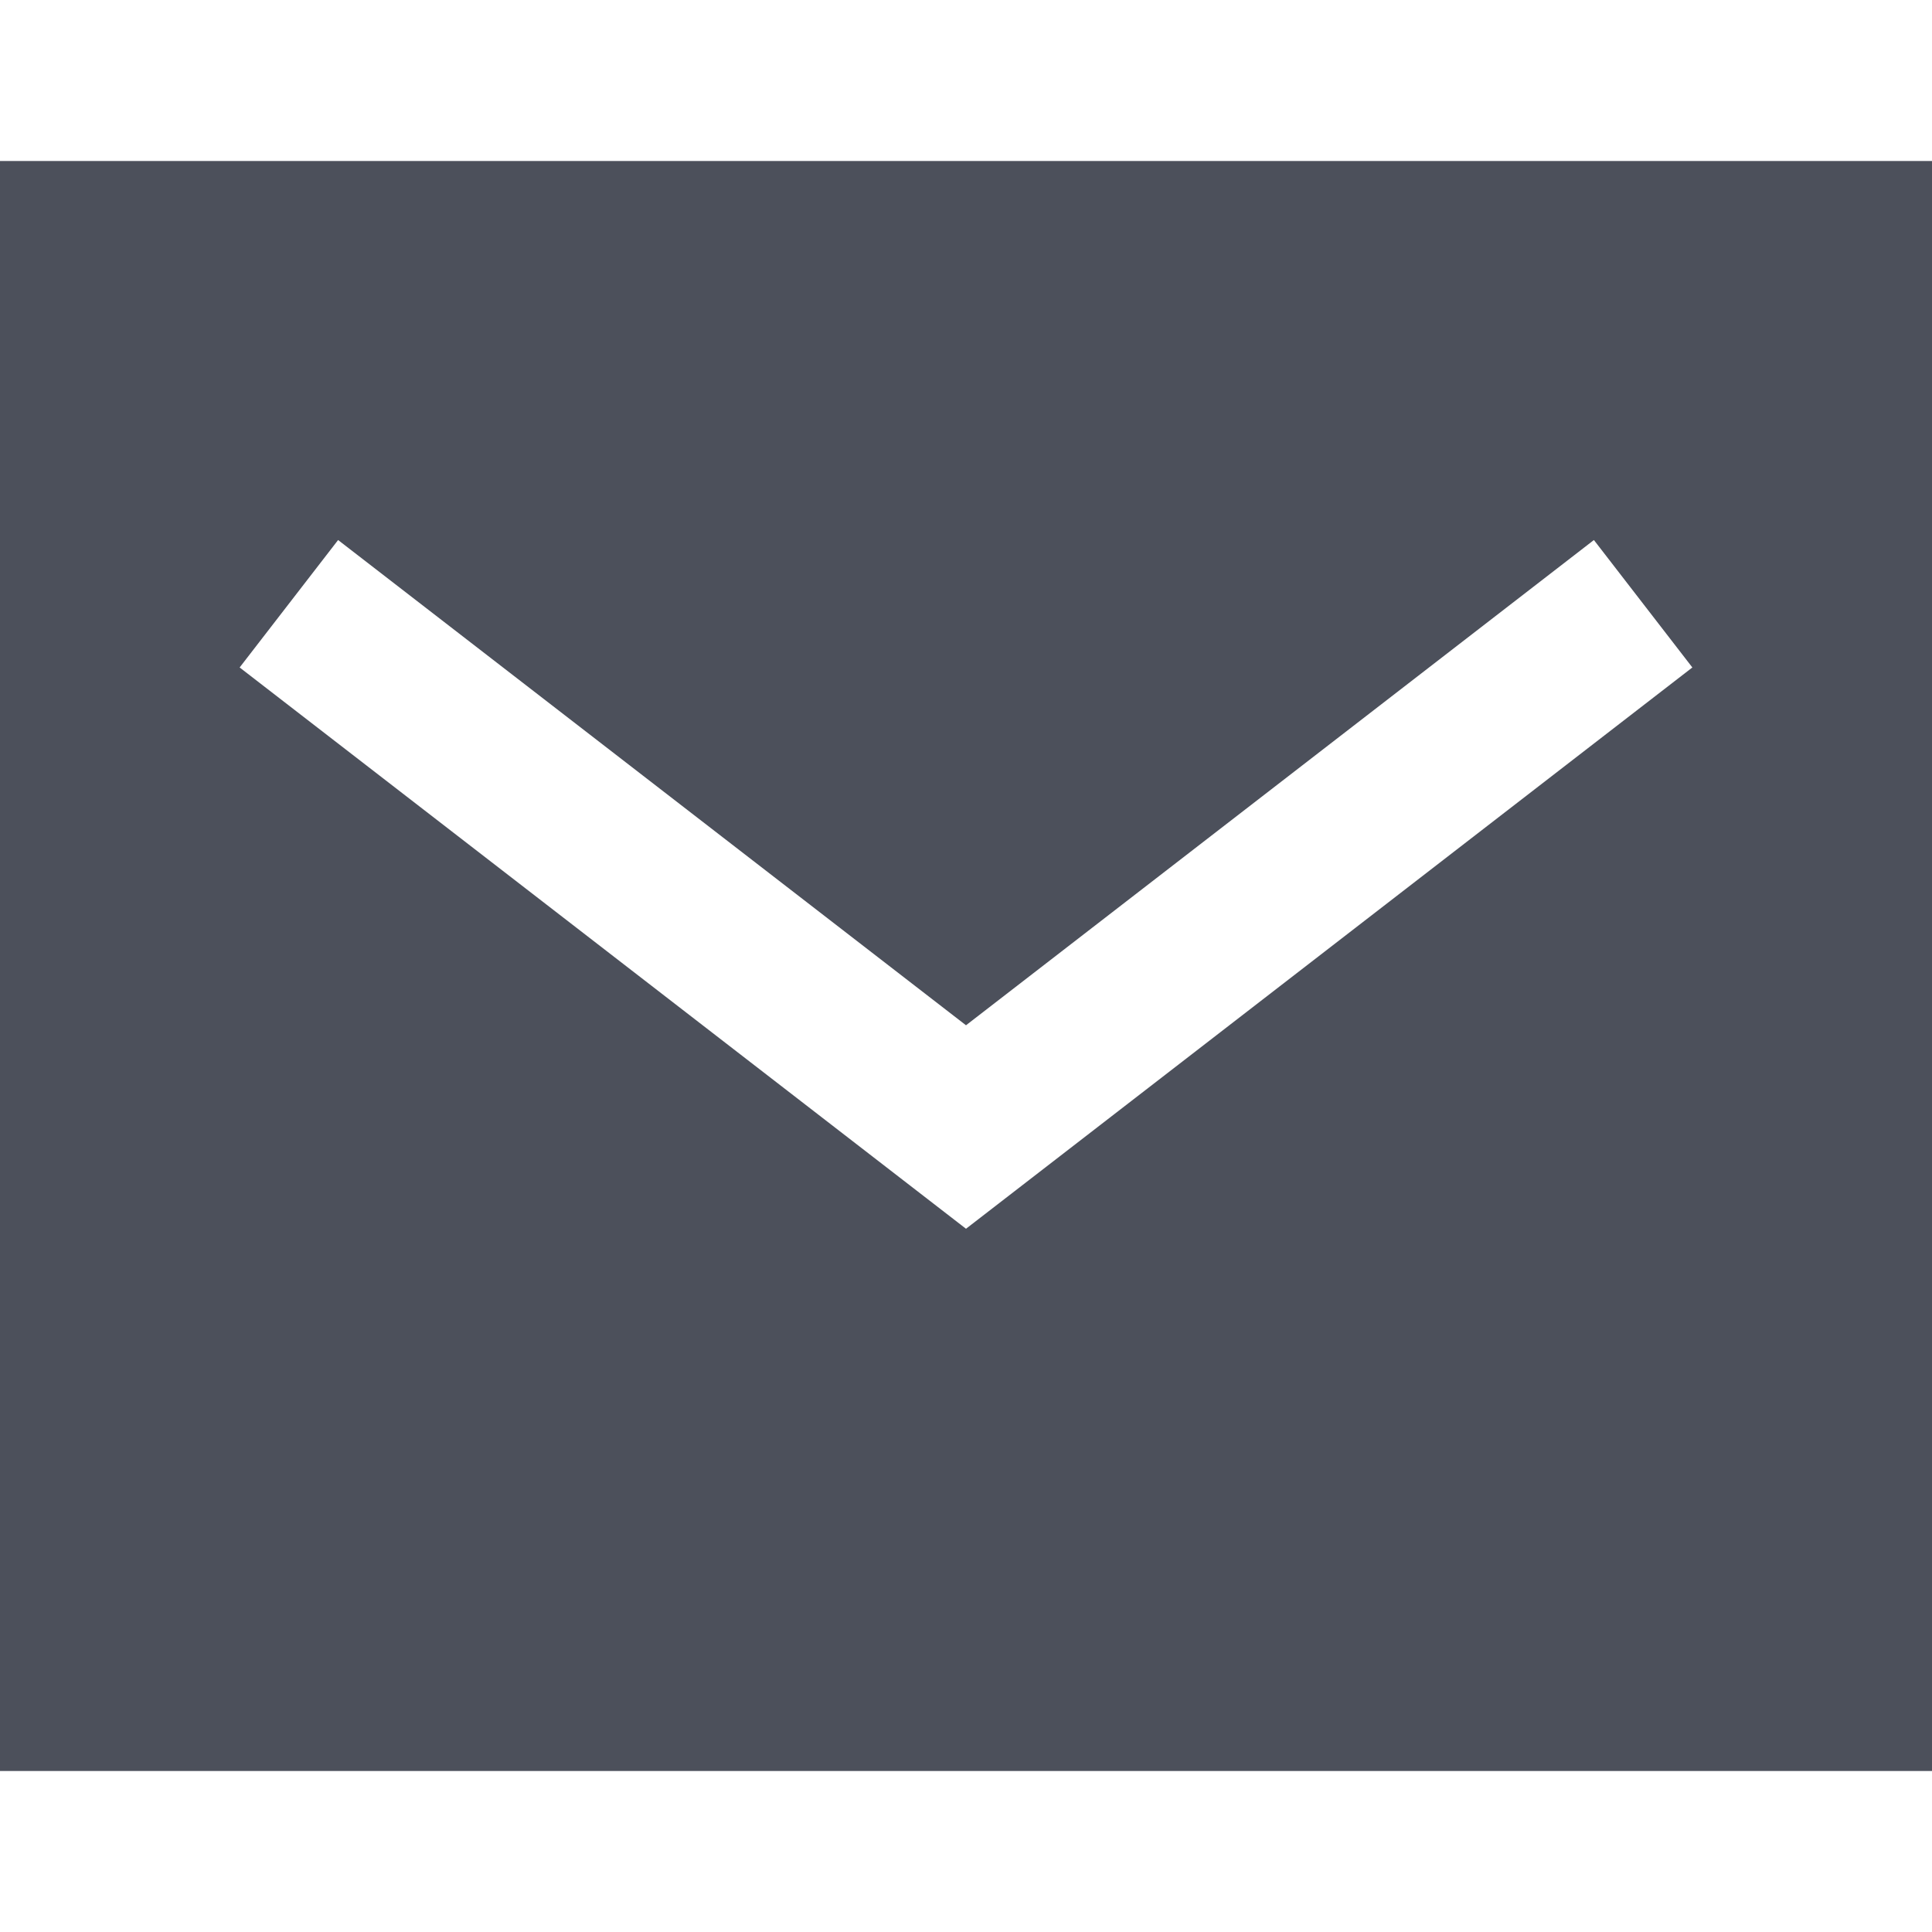 <svg width="25" height="25" viewBox="0 0 25 25" fill="none" xmlns="http://www.w3.org/2000/svg">
<path fill-rule="evenodd" clip-rule="evenodd" d="M25 2.083H0V22.917H25V2.083ZM4.375 6.988L3.101 8.637L12.5 15.9L21.899 8.637L20.625 6.988L12.5 13.267L4.375 6.988Z" fill="#4C505B"/>
</svg>
